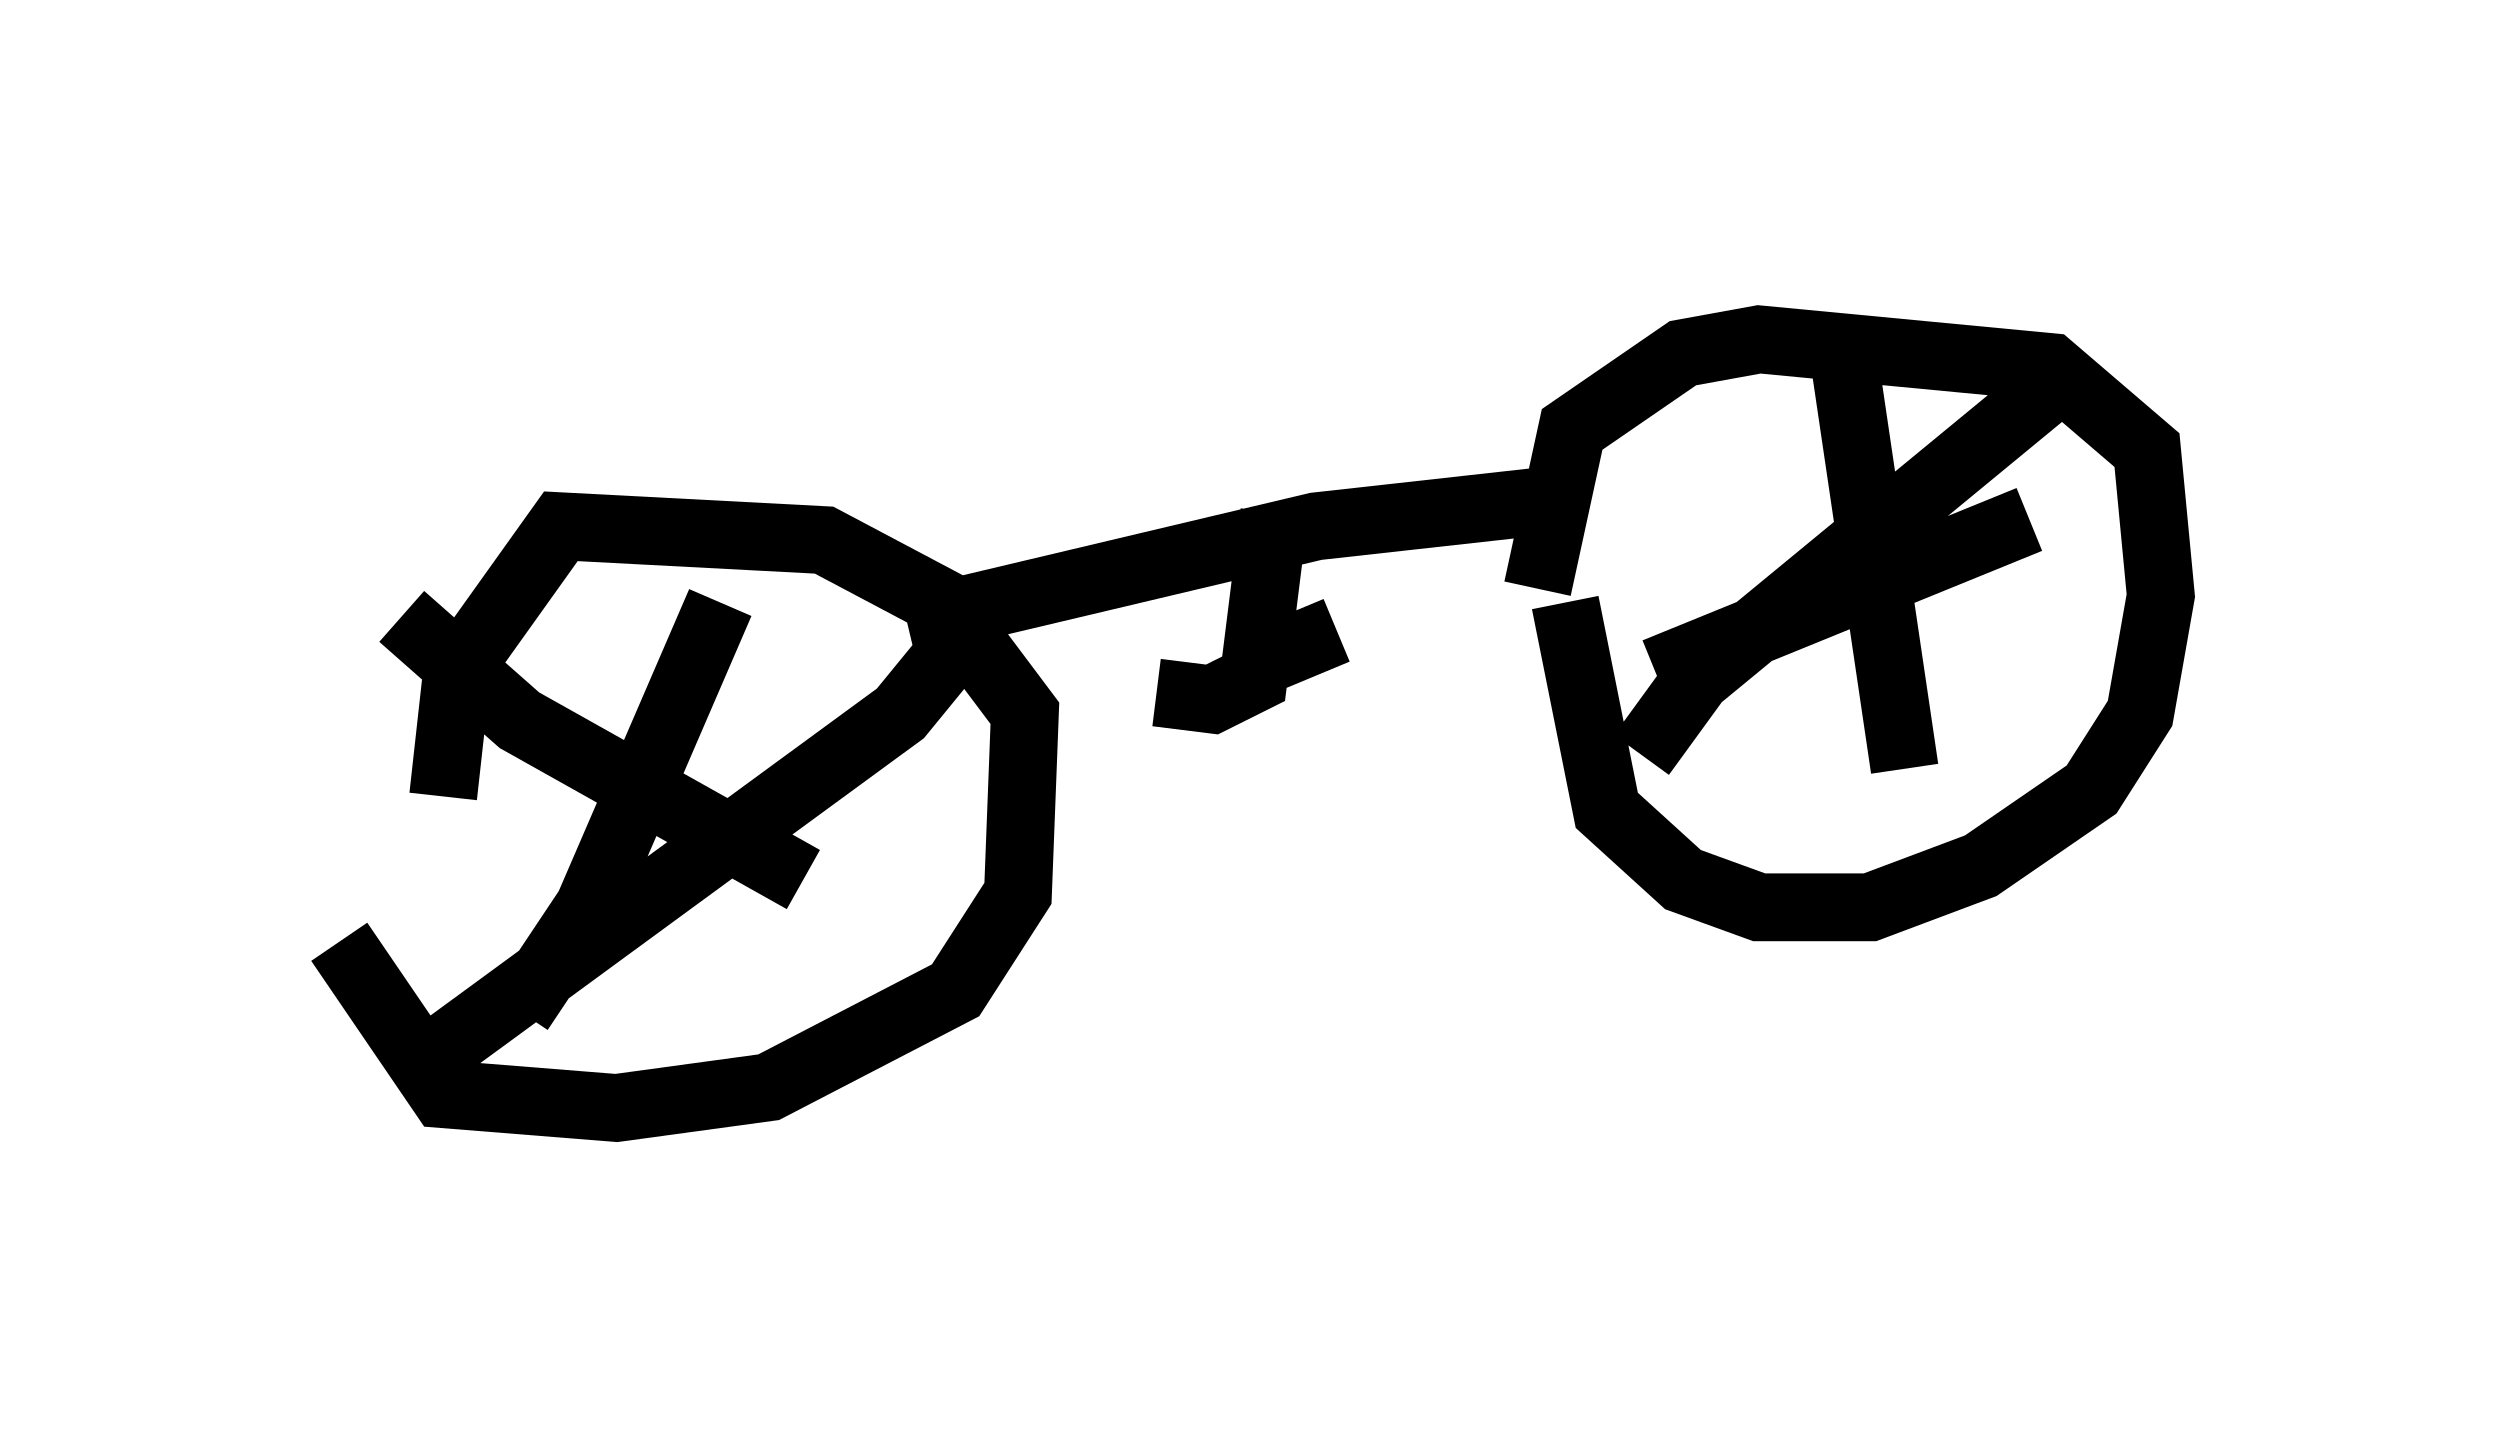 <?xml version="1.0" encoding="utf-8" ?>
<svg baseProfile="full" height="21.331" version="1.1" width="36.848" xmlns="http://www.w3.org/2000/svg" xmlns:ev="http://www.w3.org/2001/xml-events" xmlns:xlink="http://www.w3.org/1999/xlink"><defs /><rect fill="white" height="21.331" width="36.848" x="0" y="0" /><path d="M5.102, 12.146 m-0.102, 1.735 l1.531, 2.246 2.552, 0.204 l2.246, -0.306 2.756, -1.429 l0.919, -1.429 0.102, -2.654 l-1.225, -1.633 -1.735, -0.919 l-3.879, -0.204 -1.531, 2.144 l-0.204, 1.838 m16.538, -2.858 l0.613, 3.063 1.123, 1.021 l1.123, 0.408 1.633, 0.0 l1.633, -0.613 1.633, -1.123 l0.715, -1.123 0.306, -1.735 l-0.204, -2.144 -1.429, -1.225 l-4.288, -0.408 -1.123, 0.204 l-1.633, 1.123 -0.51, 2.348 m4.492, -3.573 l0.919, 6.227 m-3.675, -1.429 l5.513, -2.246 m0.306, -1.94 l-5.206, 4.288 -0.817, 1.123 m-10.004, -1.735 l-0.919, 1.123 -7.248, 5.308 m-0.102, -6.738 l1.735, 1.531 4.185, 2.348 m-4.185, 1.94 l1.021, -1.531 1.94, -4.492 m2.756, 0.306 l6.023, -1.429 3.675, -0.408 m-4.288, 0.204 l-0.306, 2.45 -0.613, 0.306 l-0.817, -0.102 m1.429, -0.408 l1.225, -0.51 " fill="none" stroke="black" stroke-width="1" /></svg>